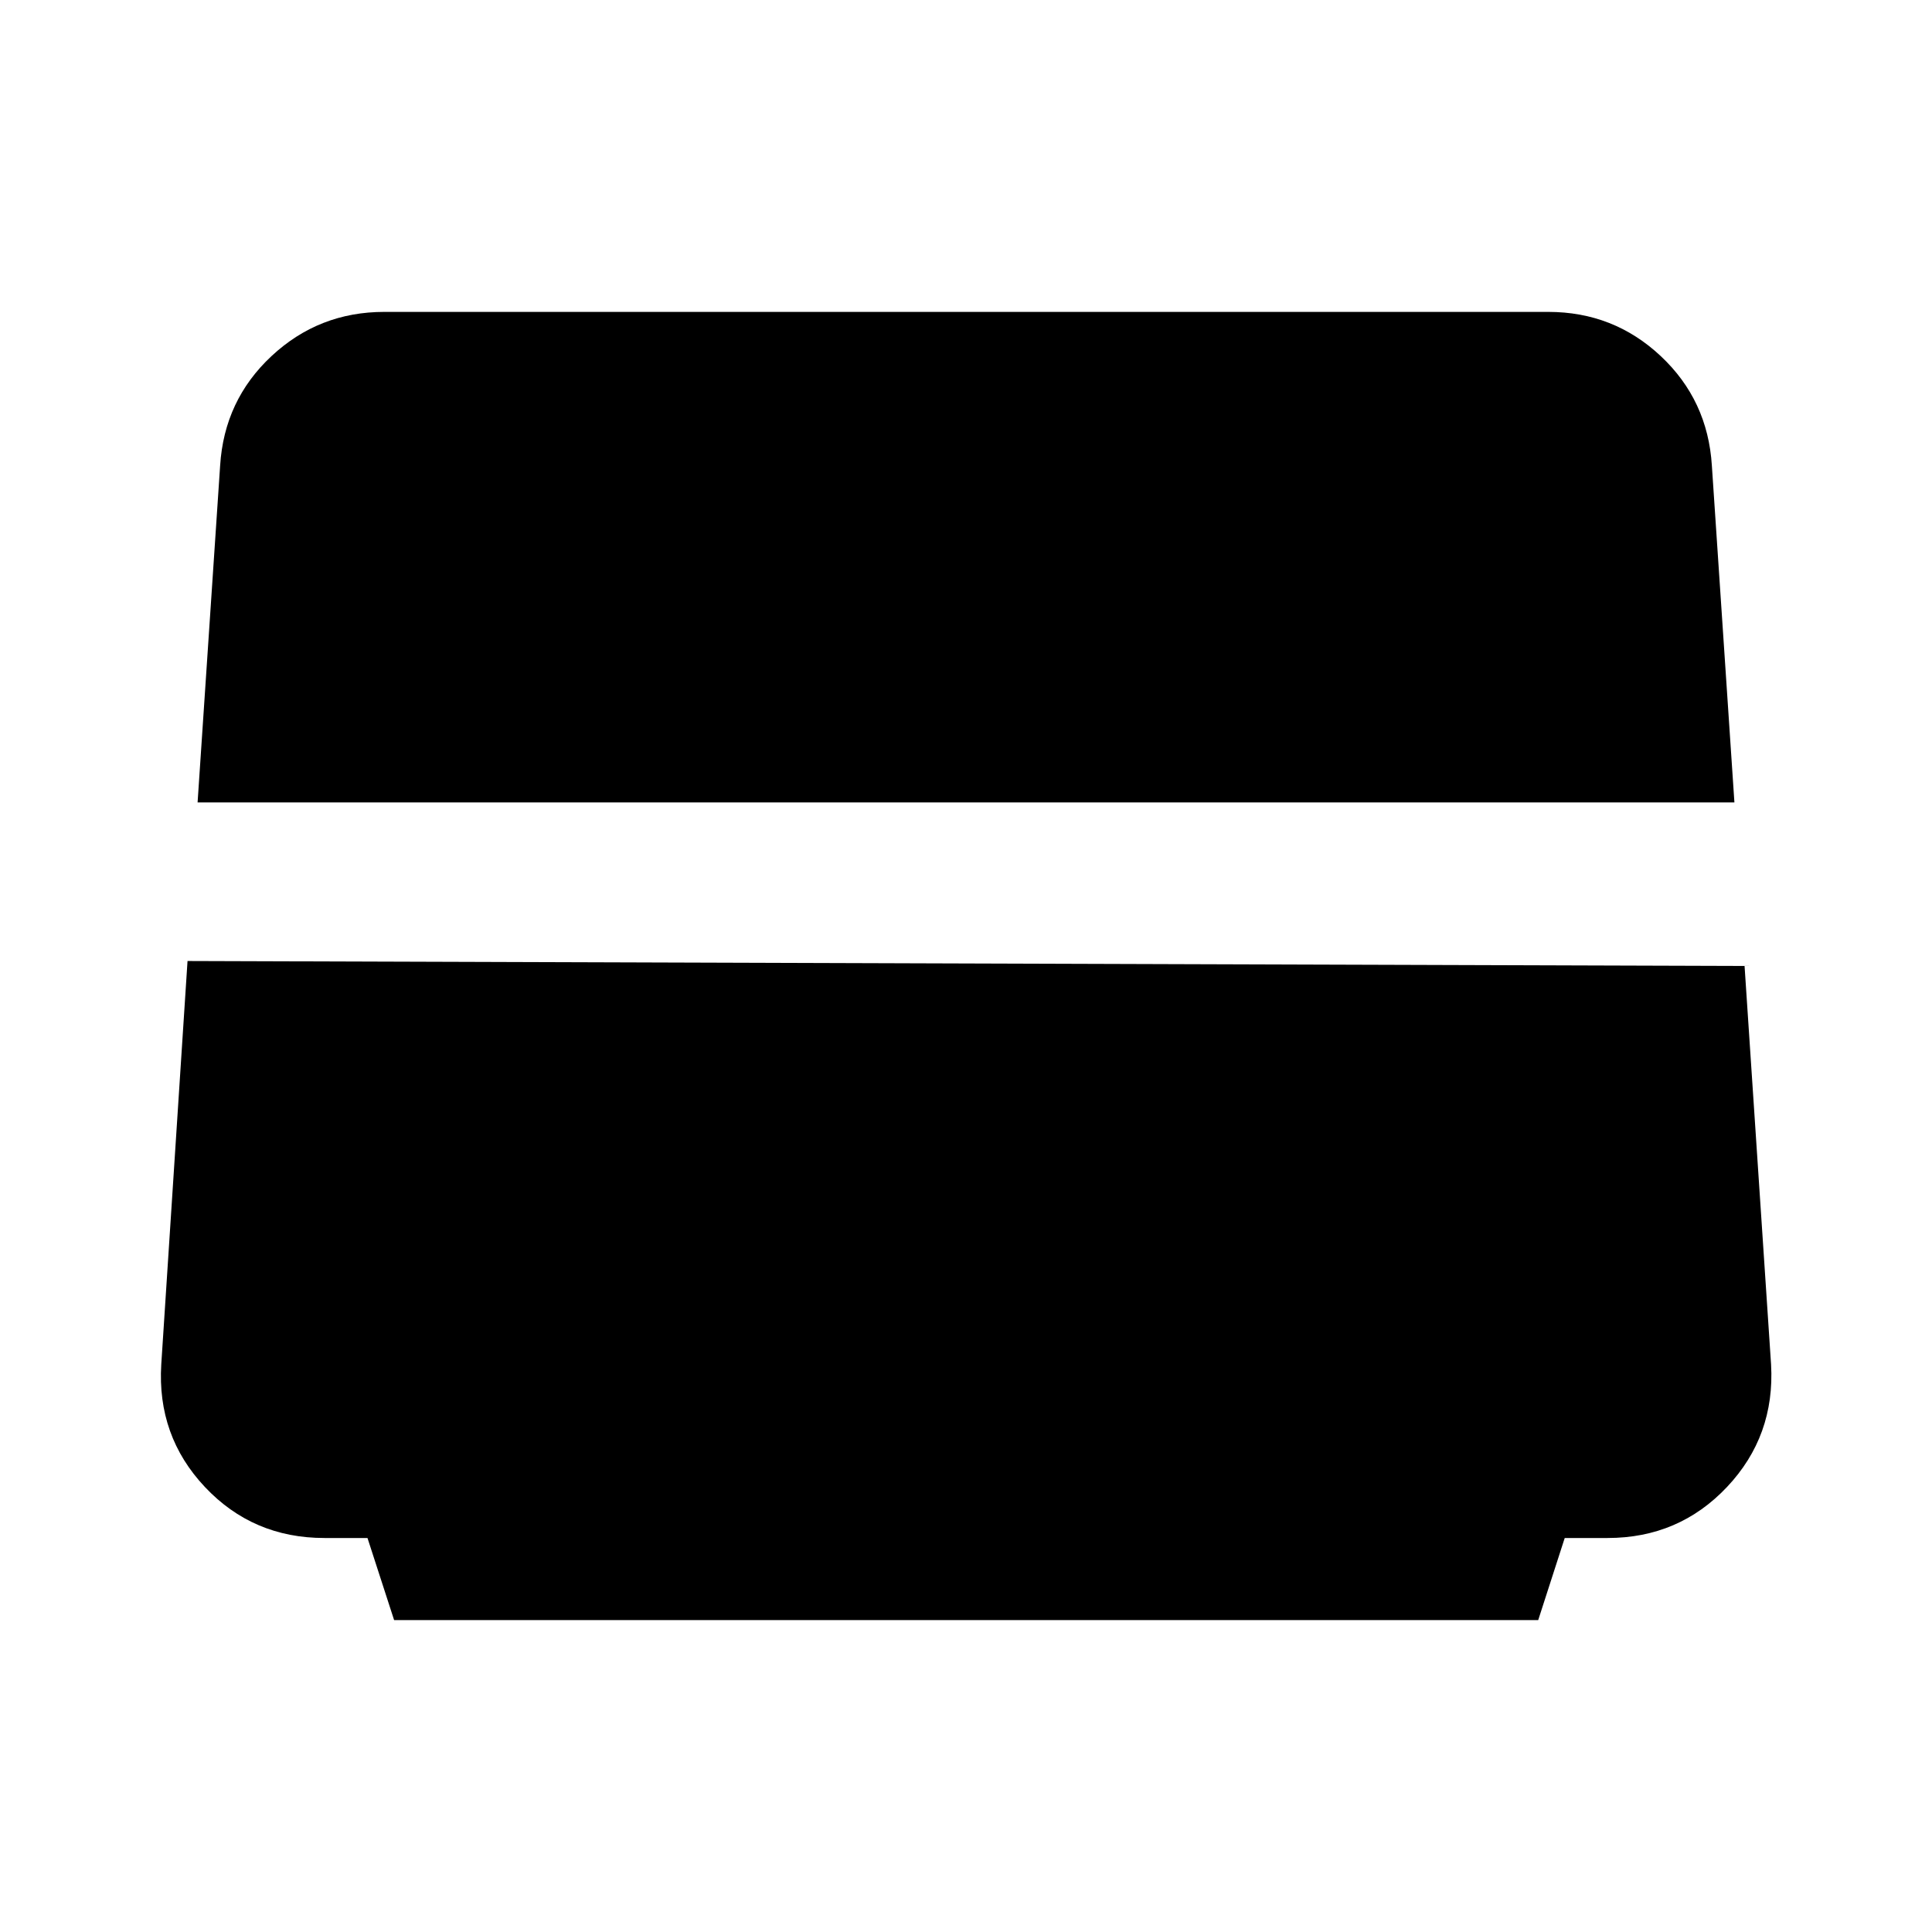 <svg xmlns="http://www.w3.org/2000/svg" height="40" viewBox="0 -960 960 960" width="40"><path d="m195.834-154.978-13.232-40.797h-21.374q-35.569 0-59.427-25.359-23.86-25.359-21.668-60.921l13.048-200.423 773.681 2.471 13.17 197.98q2.026 35.534-21.885 60.893t-59.362 25.359h-21.283l-13.176 40.797H195.834ZM98.181-561.275l11.202-167.367q2.031-32.515 25.559-54.447 23.528-21.933 55.998-21.933h578.373q32.47 0 55.872 21.933 23.401 21.932 25.432 54.447l11.202 167.367H98.181Z"/></svg>
